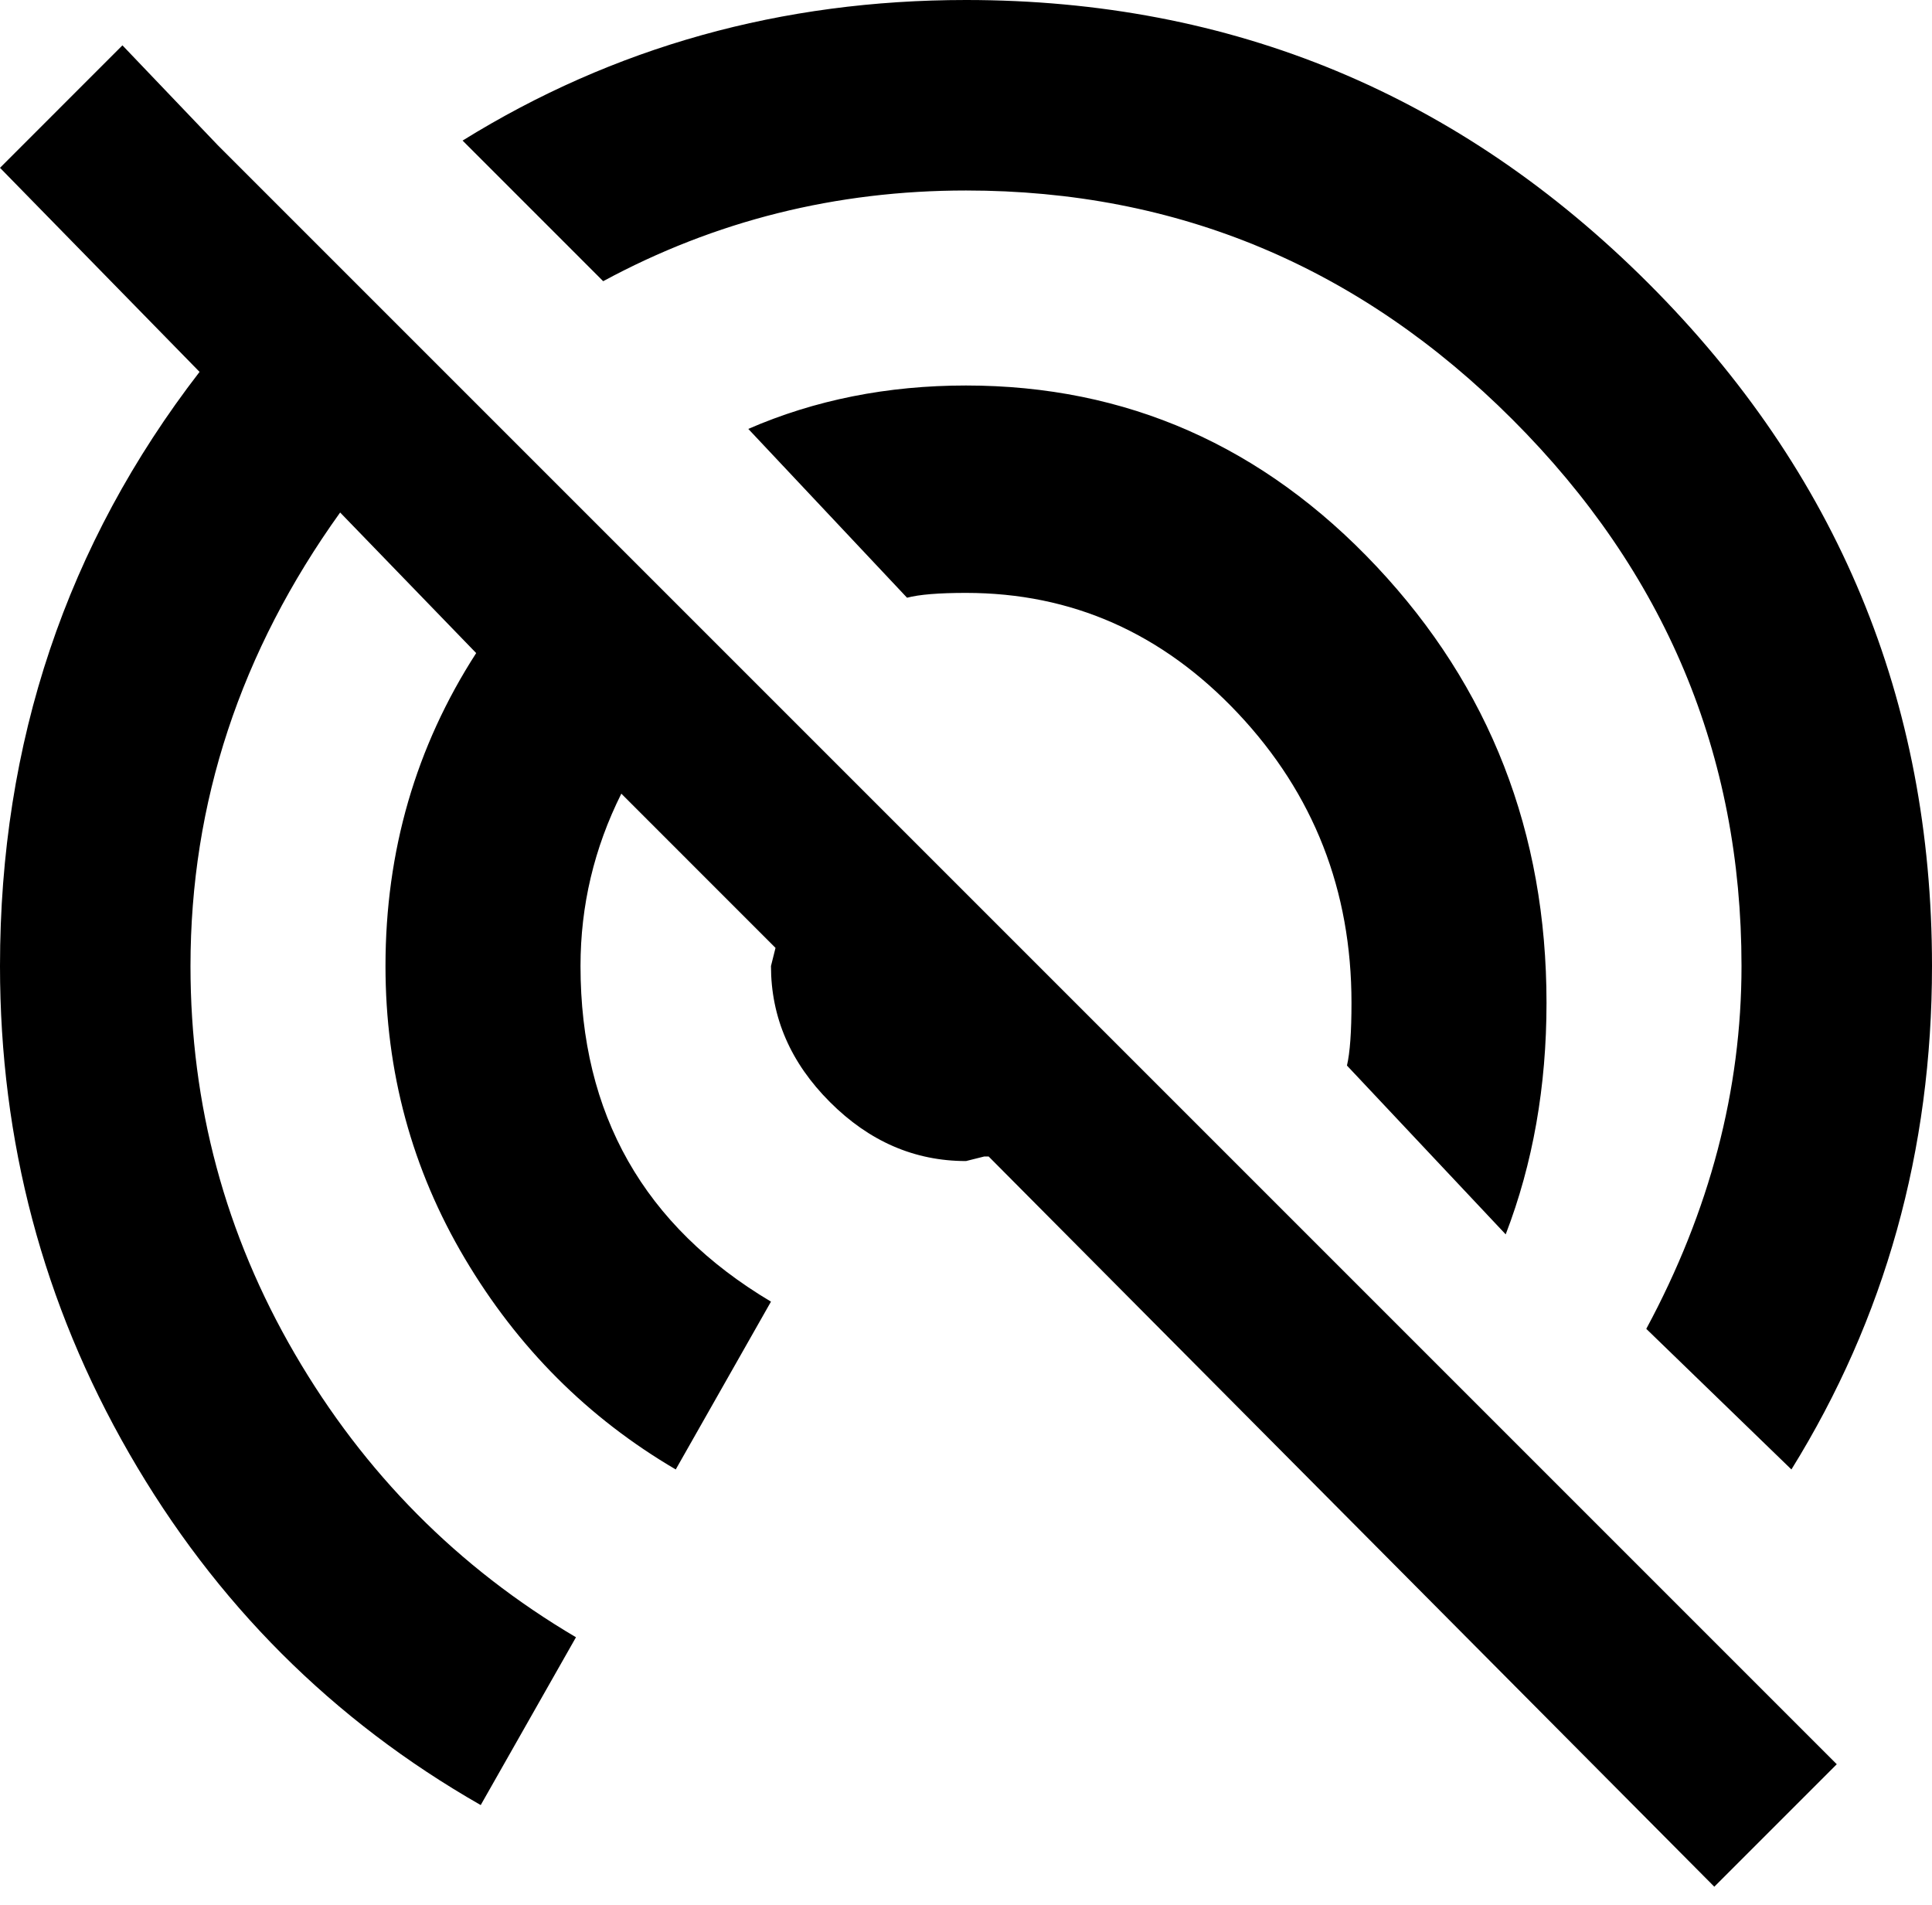 <?xml version="1.0" encoding="UTF-8" standalone="no"?>
<svg width="72px" height="71px" viewBox="0 0 72 71" version="1.1" xmlns="http://www.w3.org/2000/svg" xmlns:xlink="http://www.w3.org/1999/xlink">
    <!-- Generator: Sketch 50.2 (55047) - http://www.bohemiancoding.com/sketch -->
    <title>icon-offline</title>
    <desc>Created with Sketch.</desc>
    <defs></defs>
    <g id="Page-1" stroke="none" stroke-width="1" fill="none" fill-rule="evenodd">
        <g id="cover/offline" transform="translate(-112, -98)" fill="#000000">
            <path d="M116.563,99.69 L120.113,103.408 L180.451,163.746 L175.887,168.31 L148.845,141.099 L148.676,141.099 L148,141.268 C146.084,141.268 144.394,140.535 142.93,139.07 C141.465,137.606 140.732,135.916 140.732,134 L140.901,133.324 L135.155,127.577 C134.141,129.606 133.634,131.746 133.634,134 C133.634,139.521 136,143.69 140.732,146.507 L137.183,152.761 C133.915,150.845 131.296,148.225 129.324,144.901 C127.352,141.577 126.366,137.944 126.366,134 C126.366,129.718 127.493,125.831 129.746,122.338 L124.676,117.099 C120.958,122.282 119.099,127.915 119.099,134 C119.099,139.183 120.394,144 122.986,148.451 C125.577,152.901 129.07,156.423 133.465,159.014 L129.915,165.268 C124.394,162.113 120.028,157.747 116.817,152.169 C113.606,146.592 112,140.535 112,134 C112,125.662 114.479,118.282 119.437,111.859 L112,104.254 L116.563,99.69 Z M148,105.099 C143.155,105.099 138.648,106.225 134.479,108.479 L129.239,103.239 C134.873,99.746 141.127,98 148,98 C157.916,98 166.394,101.521 173.437,108.563 C180.479,115.606 184,124.084 184,134 C184,140.873 182.254,147.127 178.761,152.761 L173.352,147.521 C175.718,143.127 176.901,138.62 176.901,134 C176.901,126.113 174.056,119.324 168.366,113.634 C162.676,107.944 155.887,105.099 148,105.099 Z M168.113,144 L162.197,137.709 C162.31,137.23 162.366,136.451 162.366,135.373 C162.366,131.179 160.958,127.584 158.141,124.588 C155.324,121.593 151.944,120.095 148,120.095 C146.986,120.095 146.254,120.155 145.803,120.275 L139.887,113.984 C142.366,112.905 145.07,112.366 148,112.366 C153.972,112.366 159.07,114.613 163.296,119.106 C167.521,123.6 169.634,129.022 169.634,135.373 C169.634,138.488 169.127,141.364 168.113,144 Z" id="icon-offline"></path>
        </g>
    </g>
</svg>